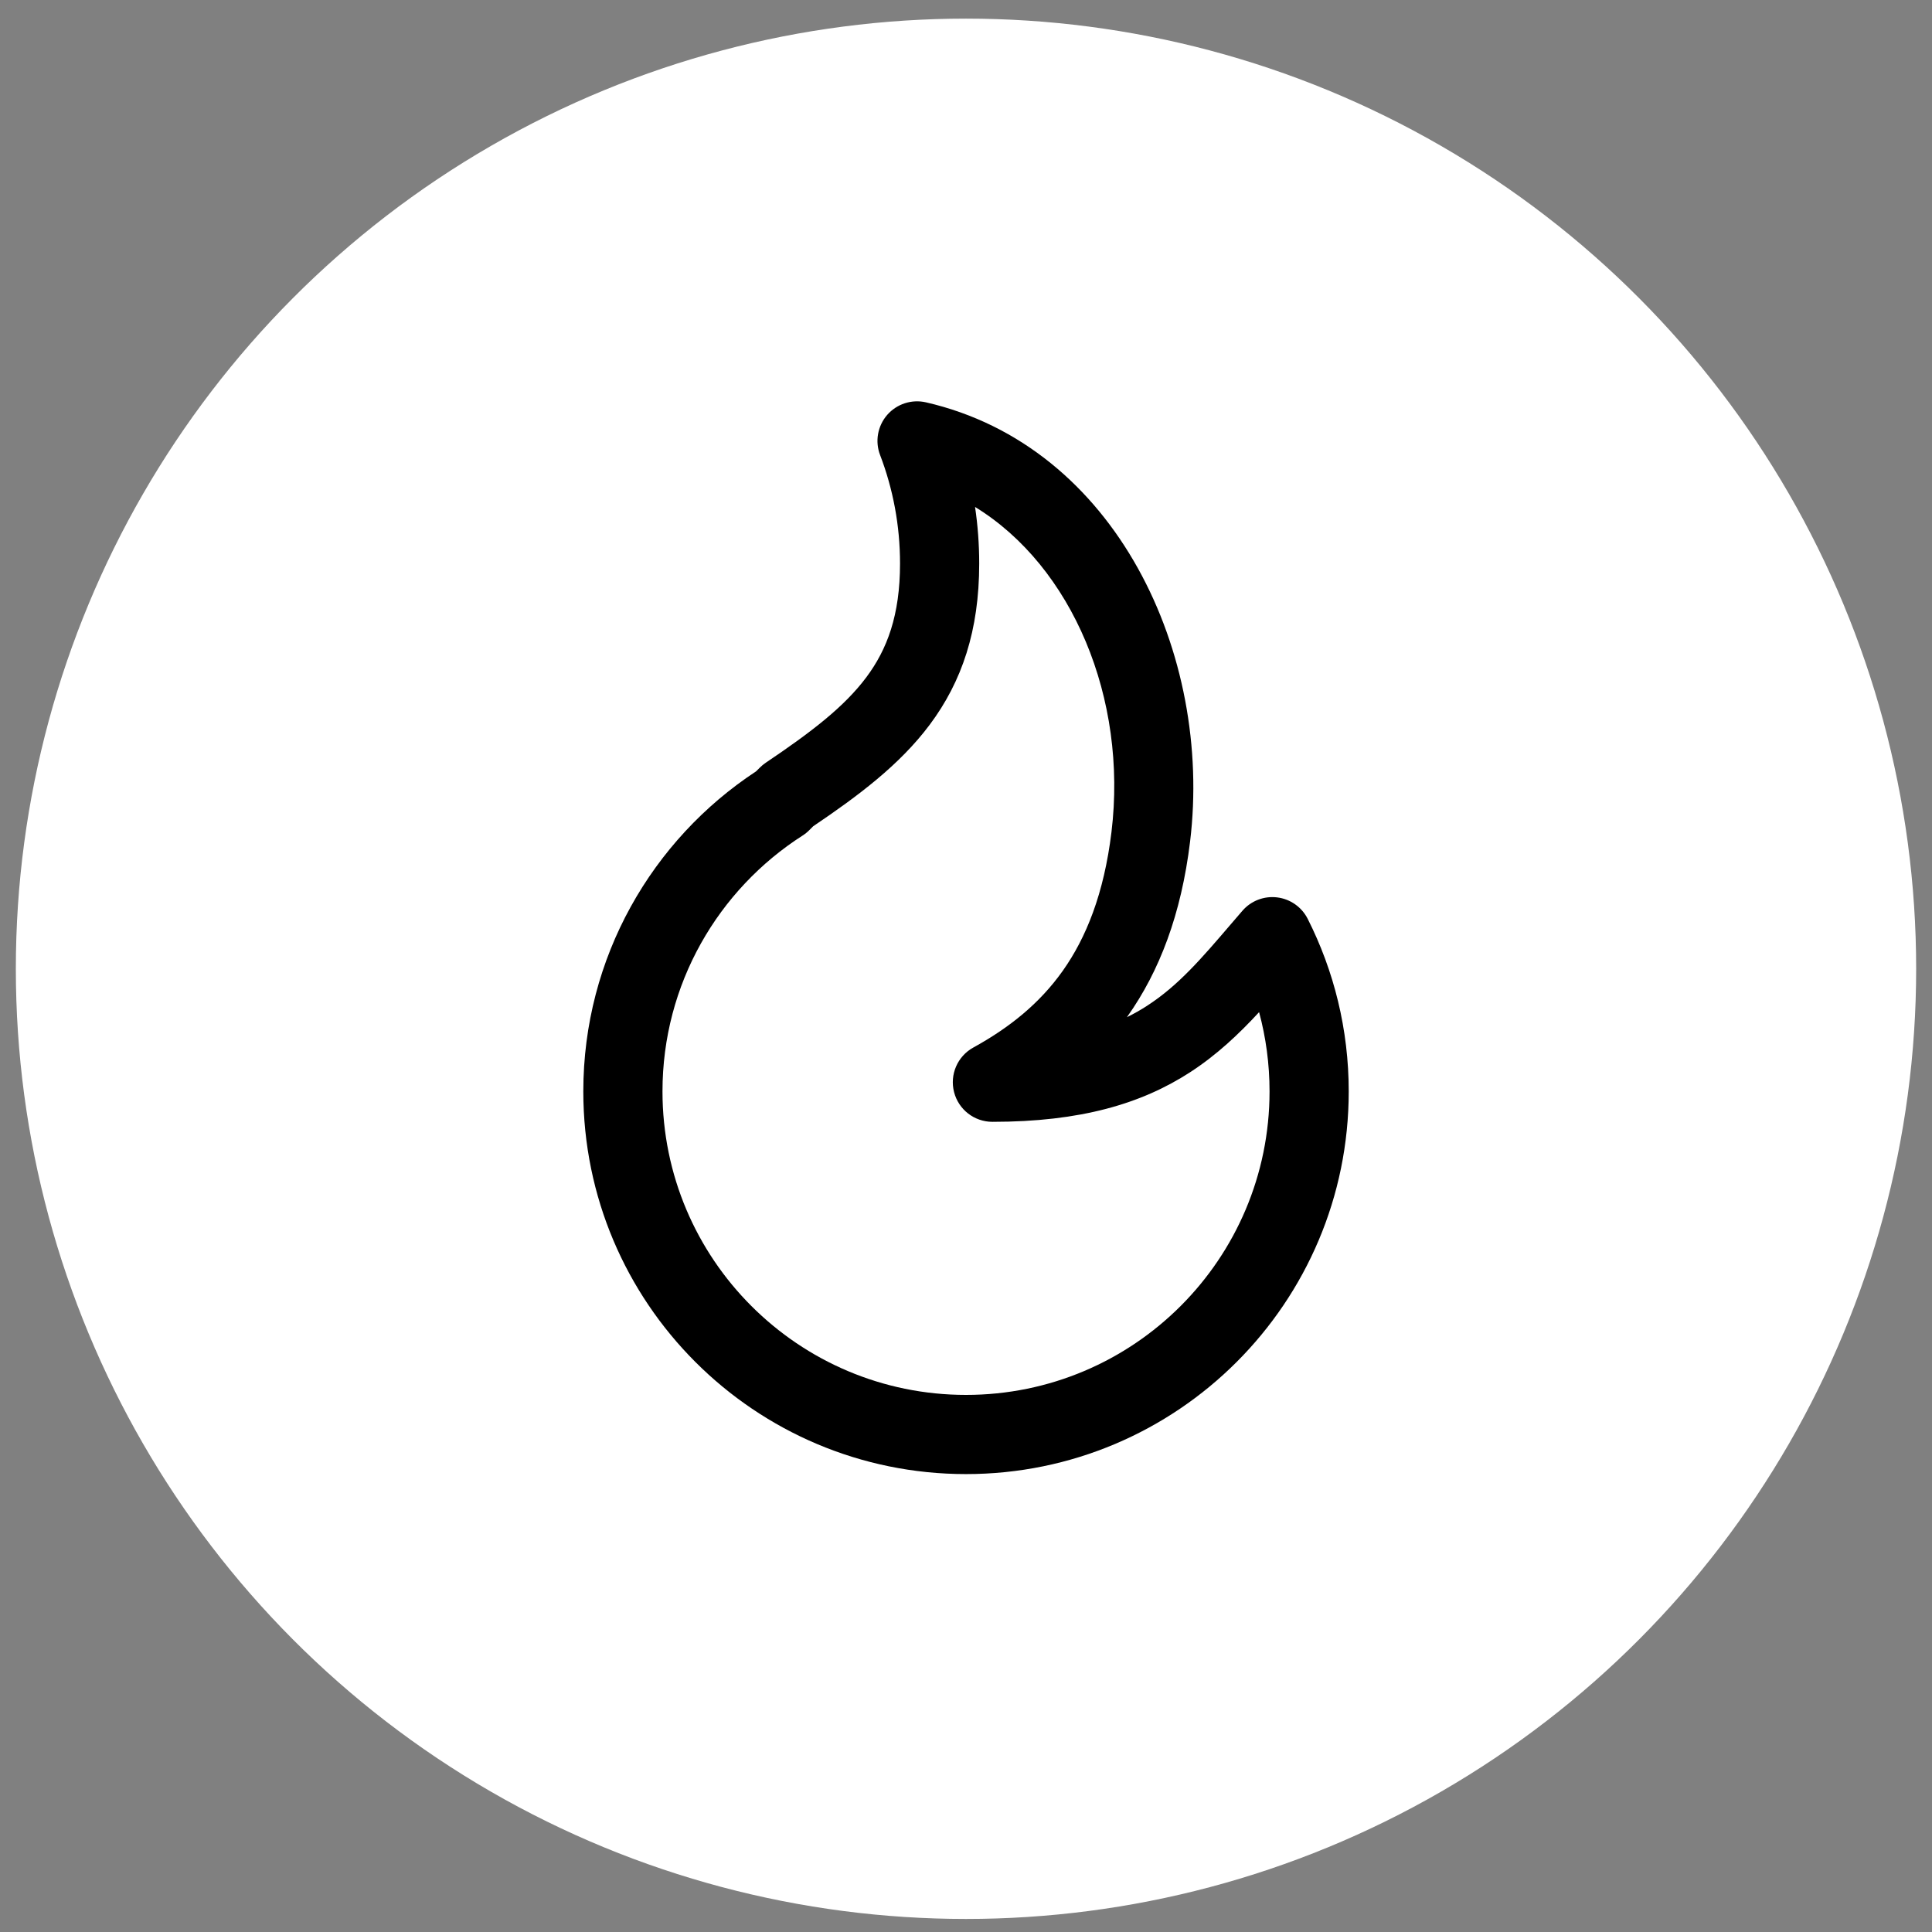 <svg width="61" height="61" viewBox="0 0 61 61" fill="none" xmlns="http://www.w3.org/2000/svg">
<rect x="0" y="0" width="61" height="61" fill="#808080" stroke="none"/>
<circle cx="30.5" cy="30.588" r="30" fill="white"/>
<path fill-rule="evenodd" clip-rule="evenodd" d="M28.011 13.101C28.314 12.753 28.785 12.6 29.235 12.703C35.249 14.084 38.29 20.675 37.575 26.572C37.297 28.864 36.61 30.661 35.599 32.091C35.593 32.1 35.587 32.108 35.58 32.117C35.81 32.004 36.022 31.883 36.22 31.754C37.207 31.114 37.931 30.268 38.873 29.168C38.987 29.035 39.105 28.898 39.226 28.758C39.498 28.442 39.91 28.283 40.324 28.334C40.738 28.384 41.099 28.638 41.288 29.01C42.117 30.649 42.584 32.501 42.584 34.459C42.584 41.133 37.174 46.542 30.5 46.542C23.827 46.542 18.417 41.133 18.417 34.459C18.417 30.231 20.59 26.511 23.874 24.353L23.987 24.24C24.045 24.181 24.108 24.129 24.176 24.083C25.619 23.112 26.655 22.318 27.353 21.384C28.012 20.501 28.417 19.425 28.417 17.793C28.417 16.584 28.194 15.43 27.788 14.368C27.622 13.937 27.709 13.45 28.011 13.101ZM30.786 16.006C30.872 16.589 30.917 17.186 30.917 17.793C30.917 19.907 30.371 21.521 29.356 22.88C28.403 24.156 27.084 25.136 25.675 26.088L25.554 26.209C25.49 26.274 25.418 26.332 25.341 26.381C22.678 28.087 20.917 31.068 20.917 34.459C20.917 39.752 25.208 44.042 30.5 44.042C35.793 44.042 40.084 39.752 40.084 34.459C40.084 33.593 39.969 32.754 39.754 31.957C39.12 32.644 38.421 33.306 37.581 33.851C36.042 34.85 34.117 35.42 31.334 35.42C30.763 35.42 30.265 35.034 30.123 34.481C29.981 33.929 30.231 33.35 30.73 33.075C31.862 32.452 32.821 31.69 33.558 30.648C34.293 29.608 34.856 28.219 35.093 26.271C35.604 22.053 33.859 17.89 30.786 16.006Z" fill="black"/>
</svg>
